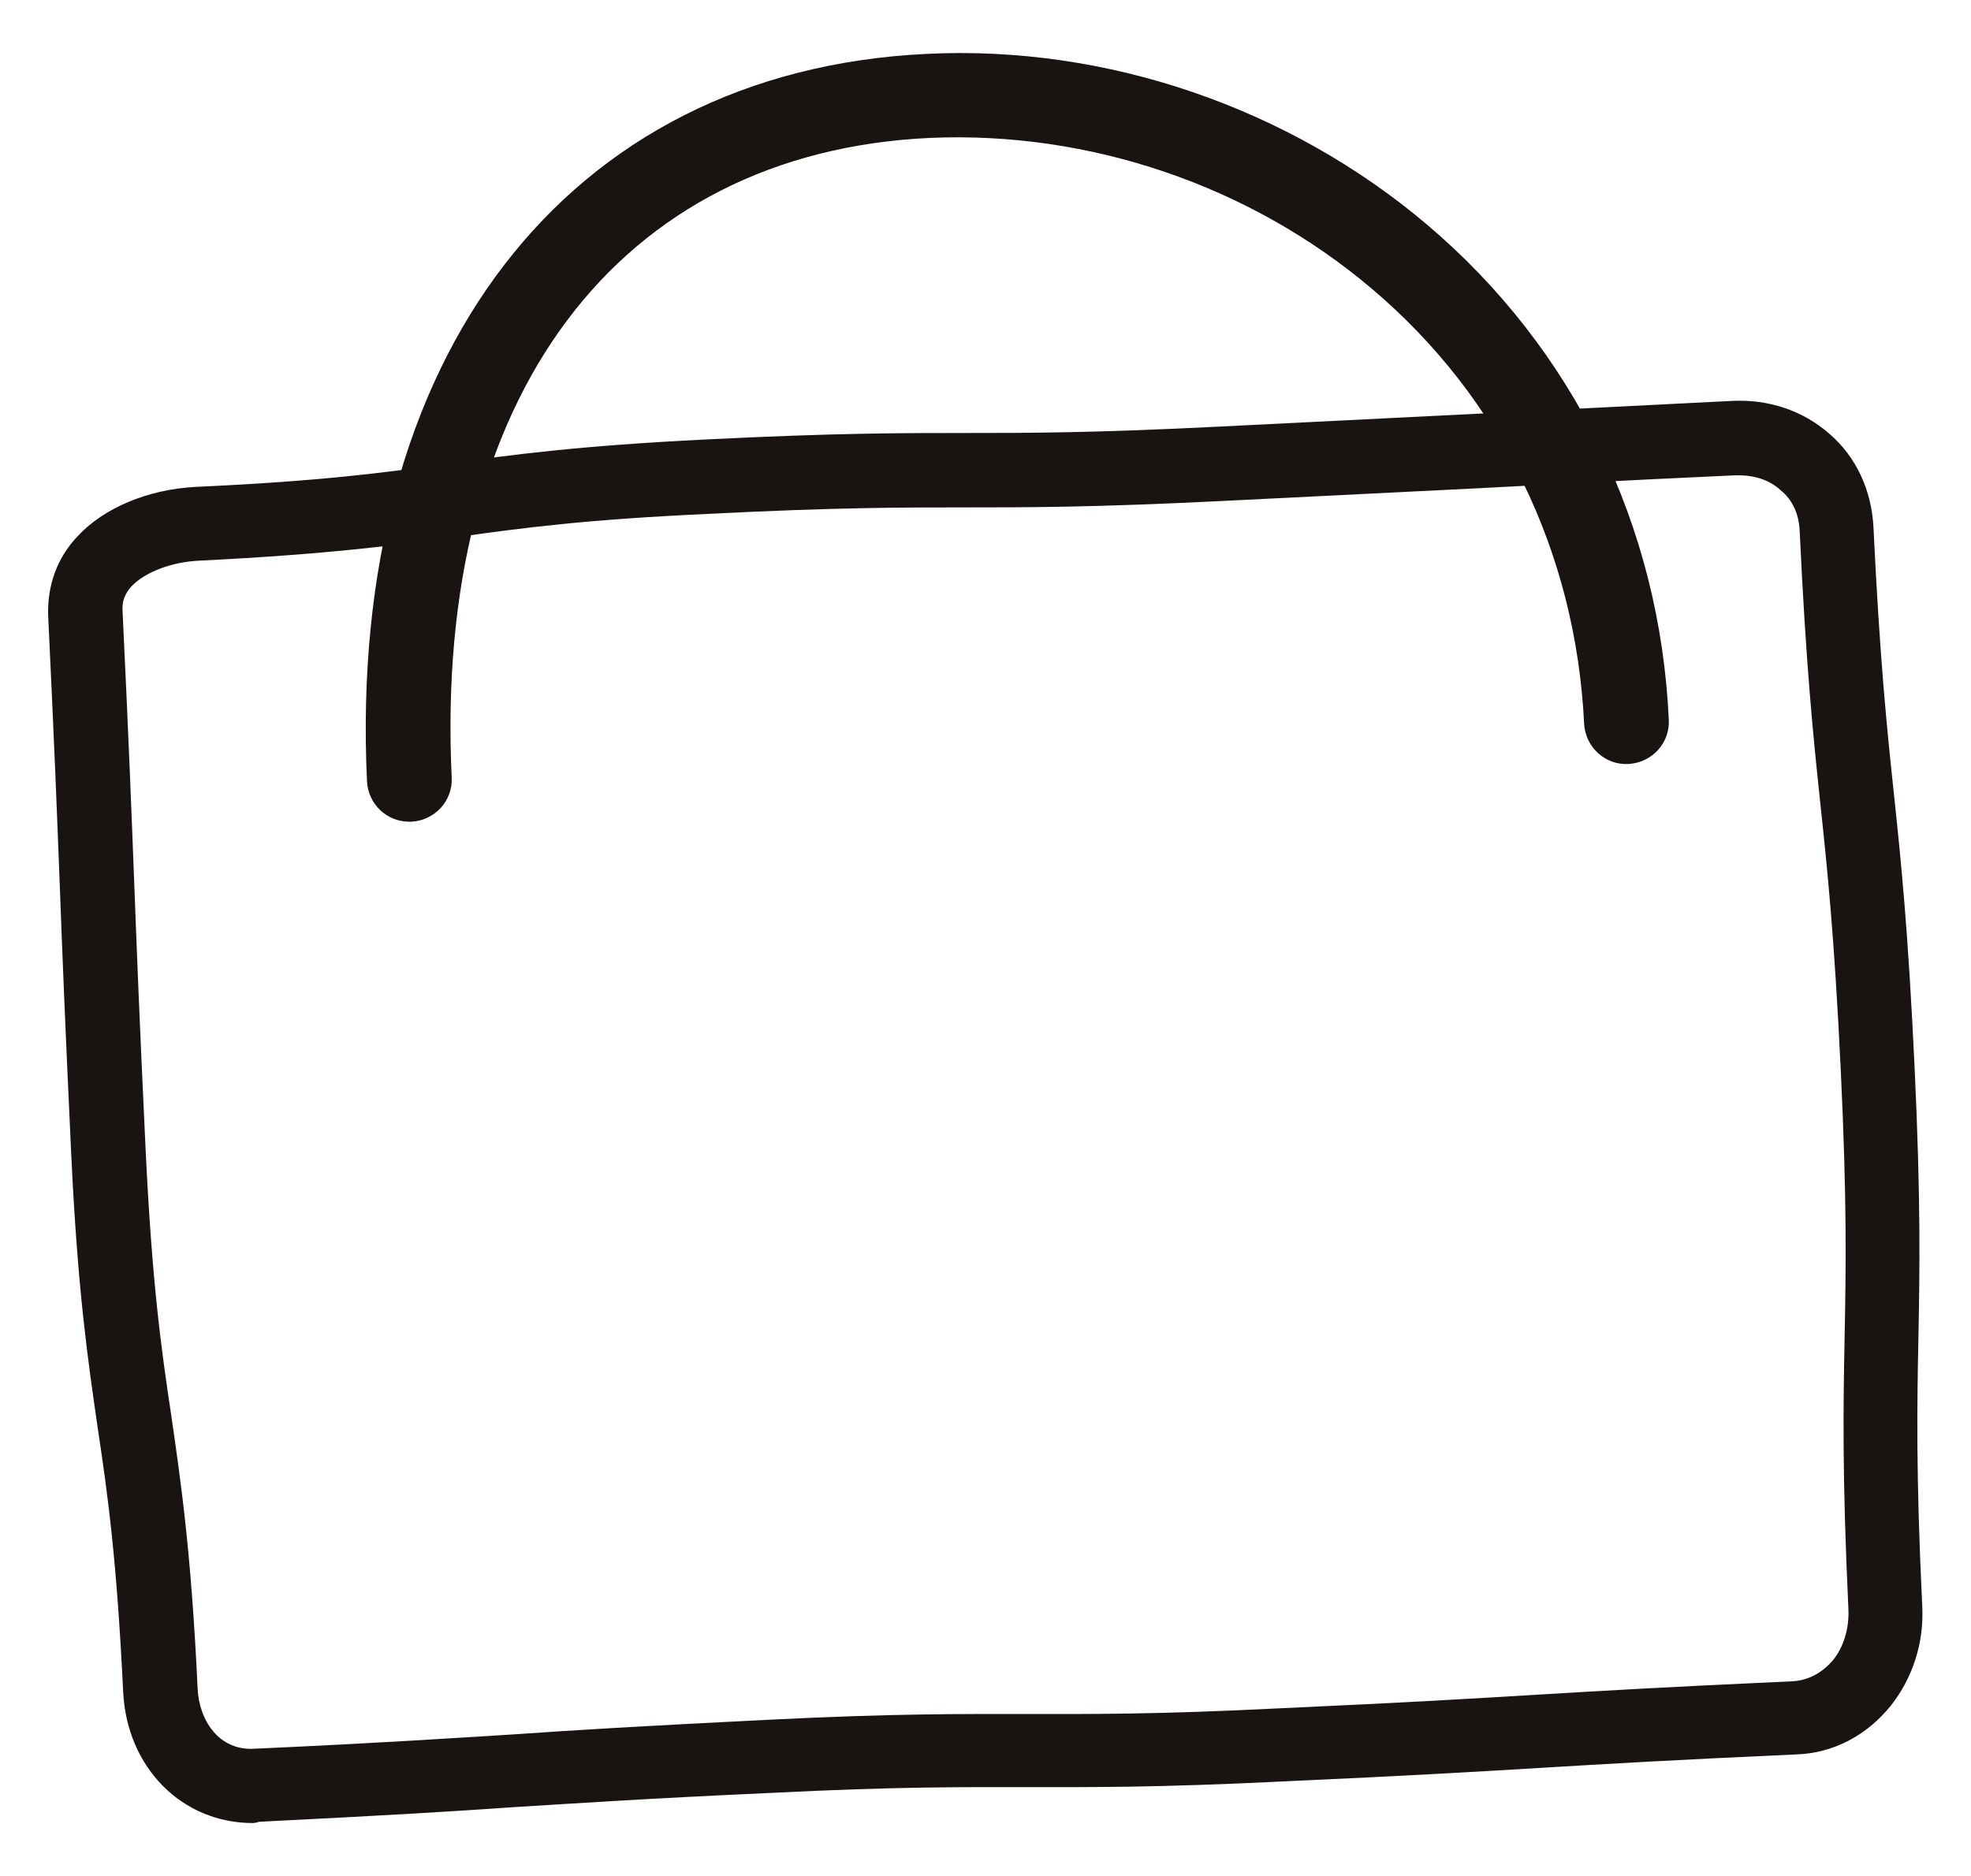 <?xml version="1.0" encoding="utf-8"?>
<!-- Generator: Adobe Illustrator 28.2.0, SVG Export Plug-In . SVG Version: 6.00 Build 0)  -->
<svg version="1.1" id="Calque_1" xmlns="http://www.w3.org/2000/svg" xmlns:xlink="http://www.w3.org/1999/xlink" x="0px" y="0px"
	 viewBox="0 0 30.72 29.24" style="enable-background:new 0 0 30.72 29.24;" xml:space="preserve">
<style type="text/css">
	.st0{fill:#191412;}
</style>
<g>
	<path class="st0" d="M3.94,28.42c-1.1,0-1.96-0.86-2.02-2.04c-0.1-2.07-0.24-3.08-0.4-4.14c-0.15-1.04-0.31-2.12-0.41-4.25
		c-0.1-2.12-0.14-3.17-0.18-4.23c-0.04-1.04-0.08-2.09-0.18-4.18C0.74,9.12,0.89,8.7,1.2,8.37c0.41-0.45,1.1-0.74,1.85-0.78
		c1.97-0.09,2.92-0.22,3.93-0.36C7.97,7.09,9,6.95,11.02,6.85c2.01-0.1,3.03-0.1,4.02-0.1c0.98,0,1.99,0,3.97-0.1
		c2.01-0.1,3.01-0.15,4.01-0.2c0.99-0.05,1.99-0.1,3.97-0.2c0.57-0.03,1.11,0.15,1.52,0.51c0.42,0.36,0.66,0.88,0.69,1.46
		c0.1,2.08,0.21,3.14,0.32,4.17c0.11,1.04,0.22,2.11,0.32,4.23c0.1,2.12,0.08,3.2,0.06,4.25c-0.02,1.03-0.04,2.09,0.06,4.17
		c0.03,0.57-0.15,1.12-0.49,1.55c-0.37,0.46-0.89,0.74-1.47,0.76l0,0c-2,0.09-2.99,0.15-3.99,0.21c-1,0.06-2,0.12-3.99,0.21
		c-2.01,0.1-3.04,0.09-4.03,0.09c-0.98,0-1.99-0.01-3.97,0.09c-1.99,0.09-2.99,0.16-3.98,0.22c-1,0.07-2,0.13-4,0.23
		C4.01,28.41,3.97,28.42,3.94,28.42z M27.1,7.41c-0.02,0-0.04,0-0.06,0c-1.98,0.09-2.98,0.15-3.97,0.2c-1.01,0.05-2,0.1-4.02,0.2
		c-2.01,0.1-3.03,0.1-4.02,0.1c-0.98,0-1.99,0-3.97,0.1C9.1,8.1,8.15,8.23,7.14,8.37C6.15,8.5,5.13,8.64,3.11,8.74
		c-0.44,0.02-0.85,0.18-1.06,0.4c-0.1,0.11-0.15,0.23-0.14,0.38c0.1,2.09,0.14,3.15,0.18,4.19c0.04,1.06,0.08,2.11,0.18,4.22
		c0.1,2.07,0.24,3.08,0.4,4.14c0.15,1.04,0.31,2.12,0.41,4.25c0.02,0.49,0.33,0.99,0.91,0.94c1.99-0.09,2.99-0.16,3.98-0.22
		c1-0.07,2-0.13,4-0.23c2.01-0.1,3.03-0.09,4.03-0.09c0.98,0,1.99,0.01,3.97-0.09c1.99-0.09,2.98-0.15,3.97-0.21
		c1-0.06,2-0.12,4-0.21c0.31-0.02,0.51-0.19,0.63-0.33c0.17-0.21,0.25-0.5,0.24-0.78c-0.1-2.12-0.08-3.2-0.06-4.25
		c0.02-1.03,0.04-2.09-0.06-4.17c-0.1-2.09-0.21-3.14-0.32-4.17c-0.11-1.04-0.22-2.11-0.32-4.23c-0.01-0.26-0.11-0.49-0.3-0.64
		C27.59,7.49,27.36,7.41,27.1,7.41z M27.97,26.79L27.97,26.79L27.97,26.79z"/>
	<path class="st0" d="M6.38,12.81c-0.35,0-0.64-0.27-0.66-0.63C5.41,5.56,8.83,1.11,14.44,0.84c2.81-0.14,5.65,0.84,7.8,2.66
		c2.29,1.94,3.63,4.69,3.77,7.72c0.02,0.36-0.26,0.67-0.63,0.69c-0.36,0.02-0.67-0.26-0.69-0.63c-0.13-2.67-1.3-5.08-3.31-6.78
		c-1.9-1.61-4.4-2.46-6.89-2.35C9.62,2.38,6.76,6.2,7.04,12.12c0.02,0.36-0.26,0.67-0.63,0.69C6.41,12.81,6.4,12.81,6.38,12.81z"/>
</g>
</svg>
